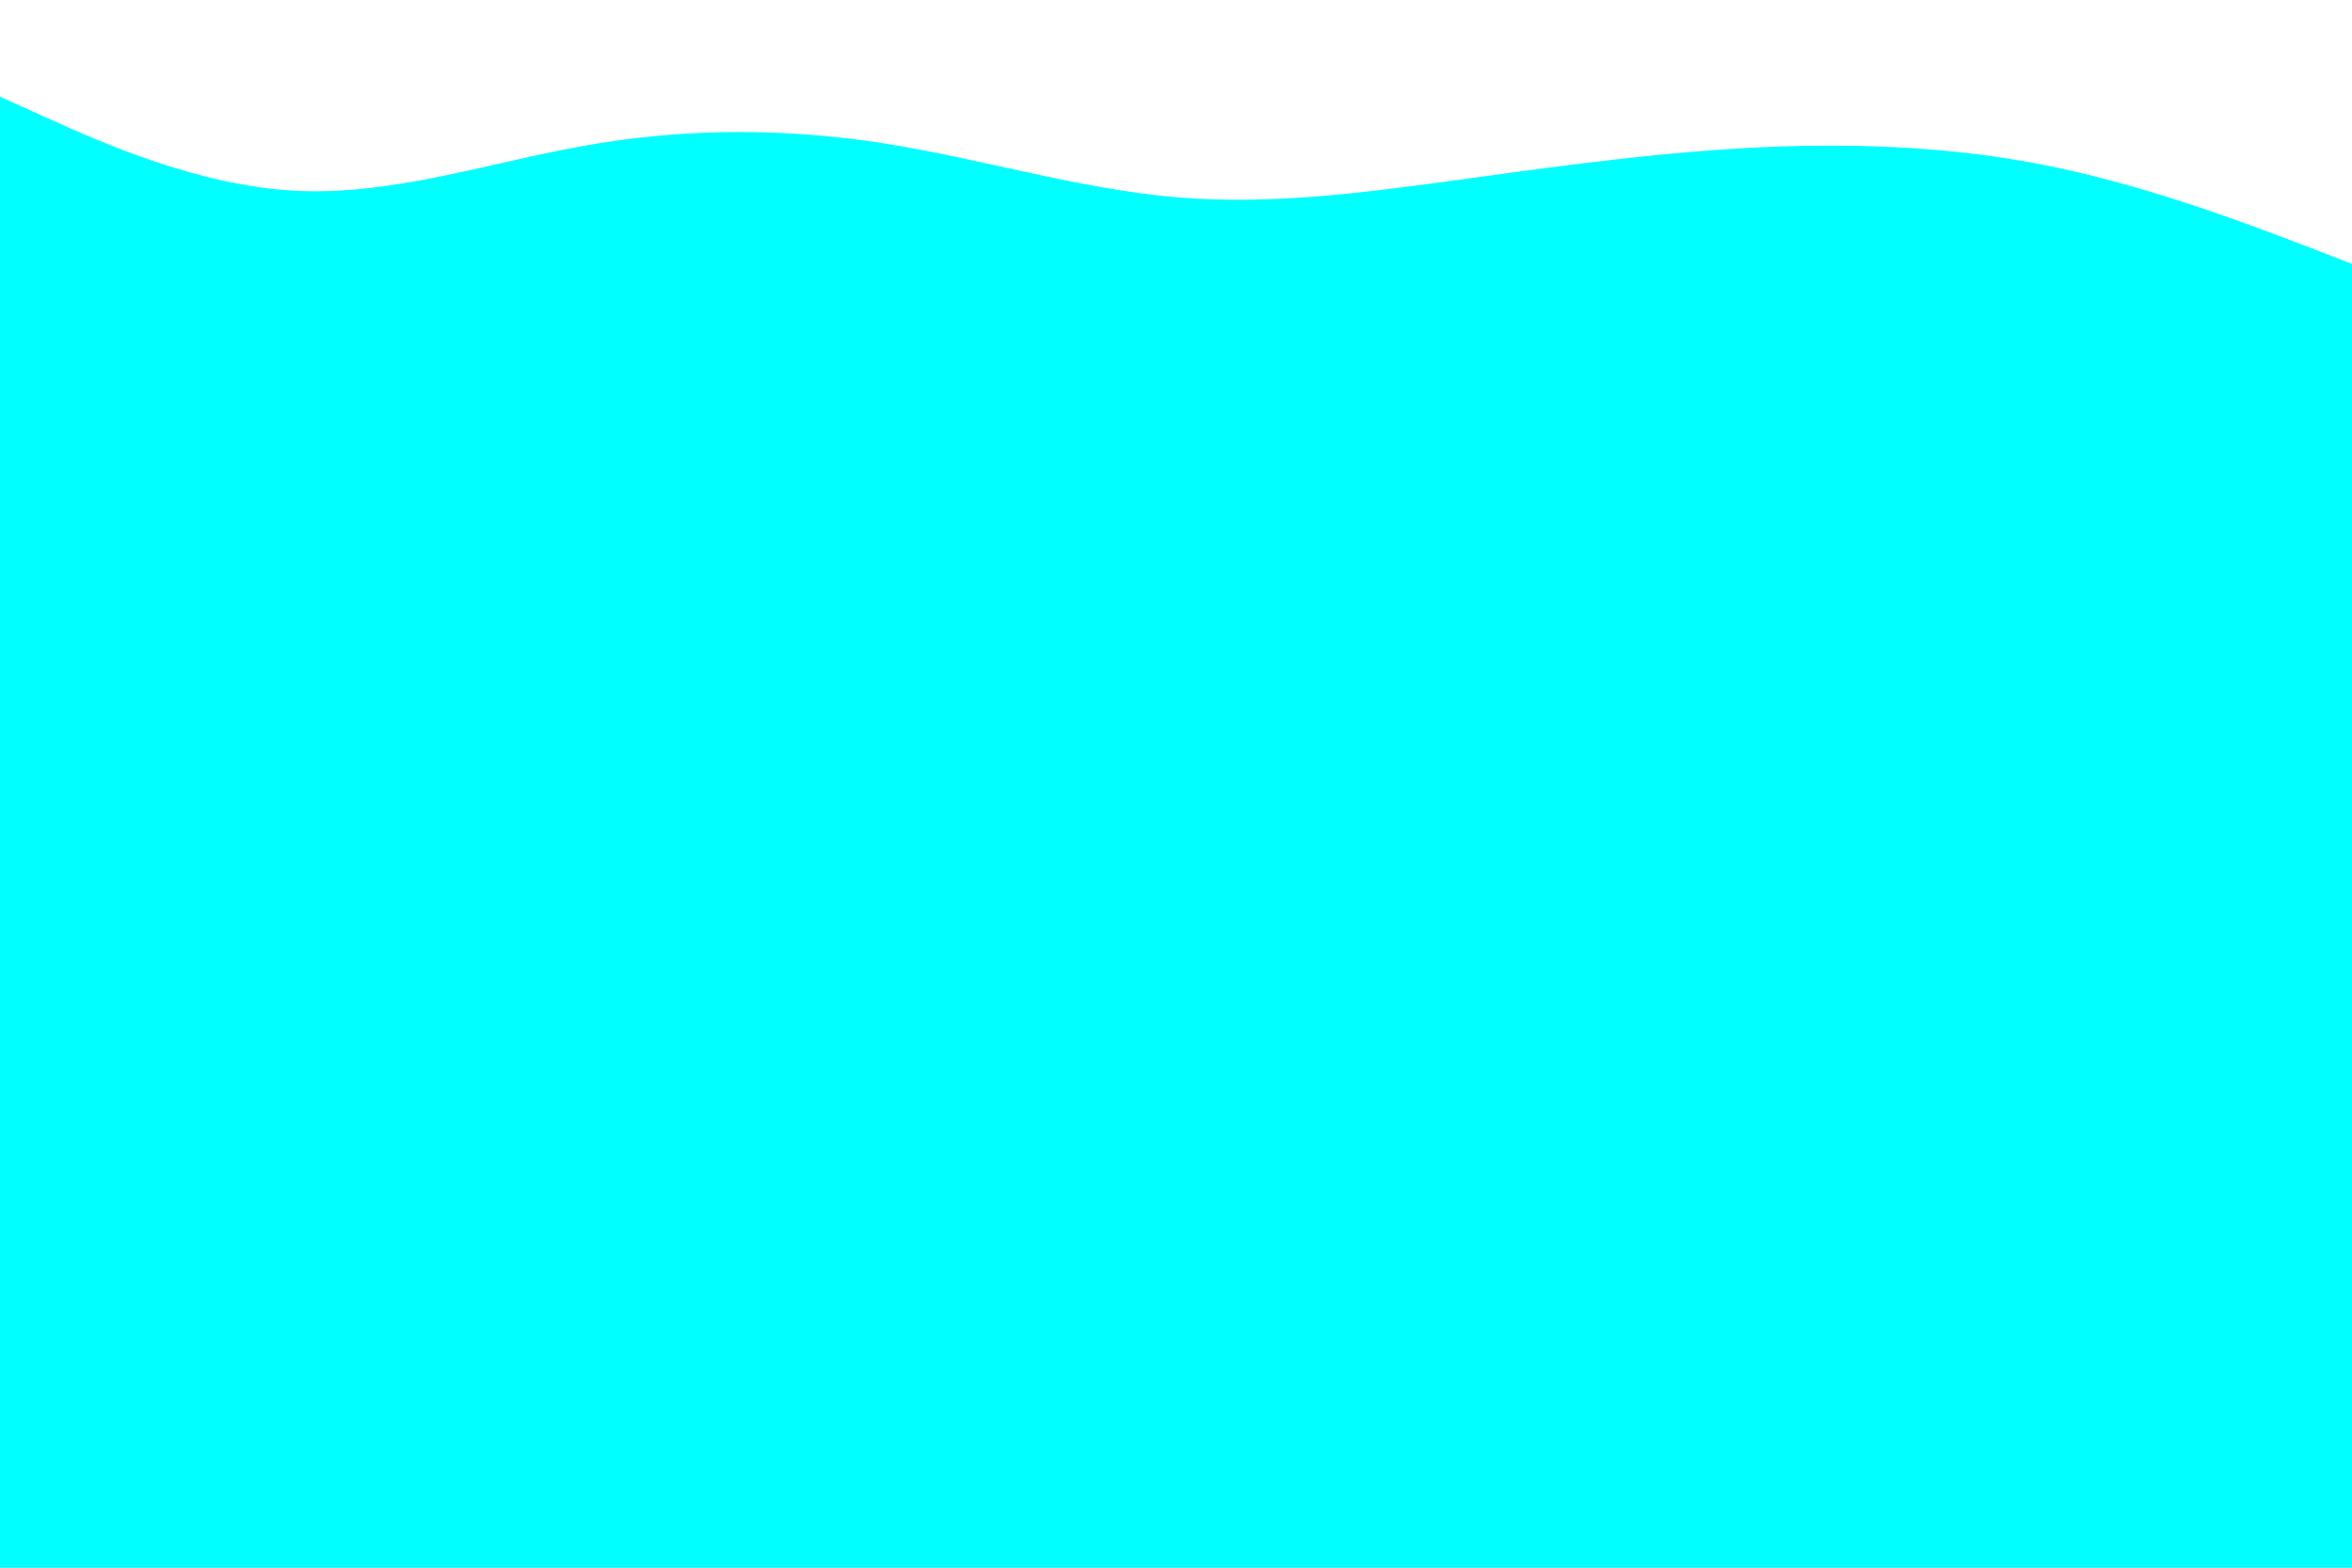 <svg id="visual" viewBox="0 0 900 600" width="900" height="600" xmlns="http://www.w3.org/2000/svg" xmlns:xlink="http://www.w3.org/1999/xlink" version="1.1"><rect x="0" y="0" width="900" height="600" fill="#00ffff"></rect><path d="M0 37L18.8 45.5C37.7 54 75.3 71 112.8 73C150.3 75 187.7 62 225.2 55.5C262.7 49 300.3 49 337.8 54.8C375.3 60.7 412.7 72.3 450.2 75.5C487.7 78.7 525.3 73.3 562.8 68.2C600.3 63 637.7 58 675.2 56.3C712.7 54.7 750.3 56.3 787.8 64.3C825.3 72.3 862.7 86.7 881.3 93.8L900 101L900 0L881.3 0C862.7 0 825.3 0 787.8 0C750.3 0 712.7 0 675.2 0C637.7 0 600.3 0 562.8 0C525.3 0 487.7 0 450.2 0C412.7 0 375.3 0 337.8 0C300.3 0 262.7 0 225.2 0C187.7 0 150.3 0 112.8 0C75.3 0 37.7 0 18.8 0L0 0Z" fill="#ffffff" stroke-linecap="round" stroke-linejoin="miter"></path></svg>